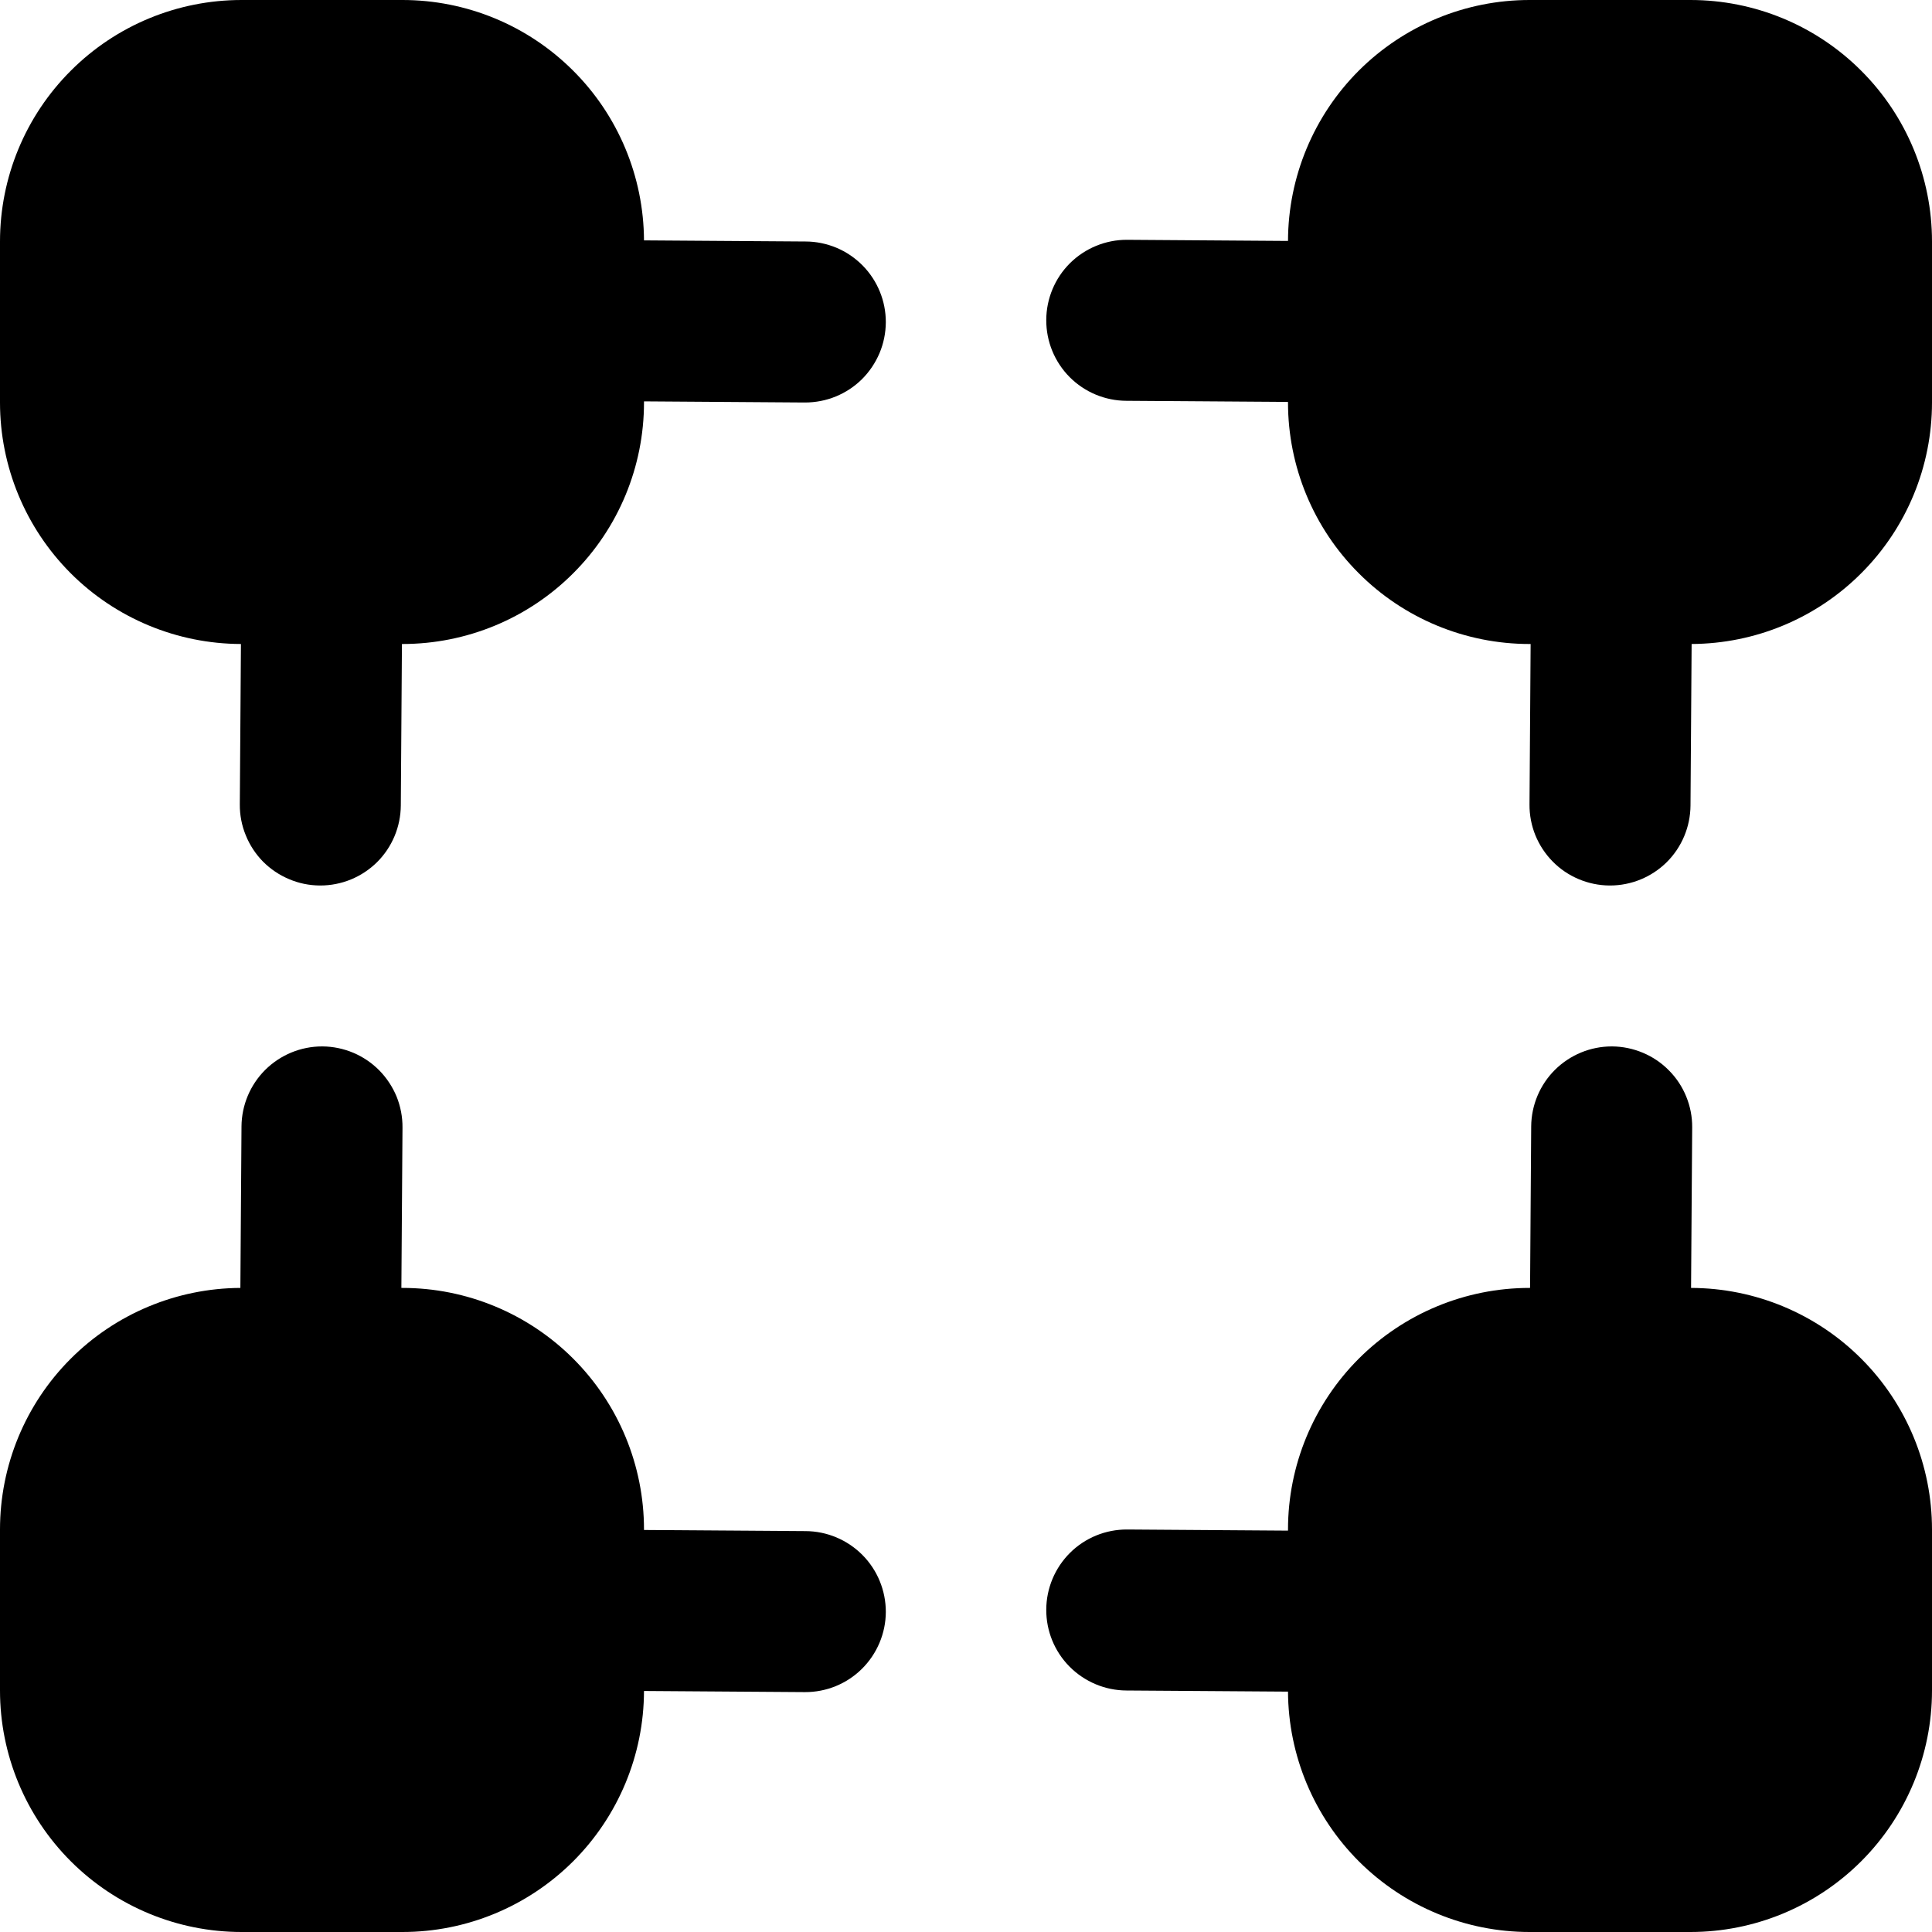 <svg width="24" height="24" viewBox="0 0 24 24" fill="none" xmlns="http://www.w3.org/2000/svg">
<g clip-path="url(#clip0_606_13274)">
<path d="M10.007 3L8 2.986C7.996 2.193 7.679 1.433 7.116 0.874C6.554 0.314 5.793 -8.63726e-06 5 1.78109e-10L3 1.7811e-10C2.204 1.7811e-10 1.441 0.316 0.879 0.879C0.316 1.441 0 2.204 0 3L0 5C-2.16263e-06 5.794 0.315 6.556 0.876 7.119C1.437 7.681 2.199 7.998 2.993 8L2.979 9.993C2.978 10.124 3.003 10.255 3.053 10.376C3.102 10.498 3.175 10.609 3.267 10.703C3.36 10.796 3.469 10.87 3.591 10.921C3.712 10.973 3.842 10.999 3.973 11H3.979C4.243 11 4.496 10.896 4.684 10.71C4.871 10.524 4.977 10.271 4.979 10.007L4.993 8H5C5.796 8 6.559 7.684 7.121 7.121C7.684 6.559 8 5.796 8 5V4.986L9.993 5H10C10.131 5 10.261 4.975 10.383 4.925C10.505 4.875 10.615 4.802 10.708 4.71C10.801 4.617 10.875 4.507 10.926 4.386C10.977 4.265 11.003 4.135 11.004 4.003C11.004 3.872 10.979 3.742 10.929 3.621C10.879 3.499 10.806 3.389 10.713 3.295C10.62 3.202 10.511 3.128 10.389 3.077C10.268 3.027 10.138 3 10.007 3Z" fill="black"/>
<path d="M21 0H19C18.206 -2.16263e-06 17.444 0.315 16.881 0.876C16.319 1.437 16.002 2.199 16 2.993L14.006 2.979H14C13.735 2.978 13.48 3.083 13.292 3.269C13.104 3.456 12.998 3.71 12.997 3.975C12.996 4.241 13.1 4.495 13.287 4.684C13.474 4.872 13.728 4.978 13.993 4.979L16 4.993V5C16 5.796 16.316 6.559 16.879 7.121C17.441 7.684 18.204 8 19 8H19.014L19 9.993C18.999 10.124 19.024 10.255 19.073 10.376C19.123 10.498 19.196 10.609 19.288 10.702C19.38 10.796 19.49 10.87 19.611 10.921C19.732 10.972 19.862 10.999 19.993 11H20C20.264 11 20.517 10.896 20.705 10.71C20.892 10.524 20.998 10.271 21 10.007L21.014 8C21.807 7.996 22.567 7.679 23.126 7.116C23.686 6.554 24 5.793 24 5V3C24 2.204 23.684 1.441 23.121 0.879C22.559 0.316 21.796 0 21 0V0Z" fill="black"/>
<path d="M21.007 15.999L21.021 14.005C21.022 13.874 20.997 13.744 20.947 13.622C20.898 13.501 20.825 13.39 20.732 13.297C20.64 13.203 20.53 13.129 20.409 13.078C20.288 13.027 20.158 13 20.027 12.999H20.021C19.757 12.999 19.504 13.104 19.316 13.29C19.129 13.476 19.023 13.729 19.021 13.992L19.007 15.999H19C18.204 15.999 17.441 16.316 16.879 16.878C16.316 17.441 16 18.204 16 19V19.014L14.007 19H14C13.735 18.999 13.48 19.103 13.292 19.29C13.104 19.477 12.998 19.731 12.997 19.996C12.996 20.261 13.1 20.516 13.287 20.704C13.474 20.892 13.728 20.999 13.993 21L16 21.014C16.004 21.807 16.322 22.566 16.884 23.126C17.446 23.685 18.207 24 19 24H21C21.796 24 22.559 23.683 23.121 23.121C23.684 22.558 24 21.795 24 21V19C24 18.205 23.685 17.443 23.124 16.881C22.563 16.318 21.802 16.001 21.007 15.999Z" fill="black"/>
<path d="M10.007 19.02L8 19.006V19C8 18.204 7.684 17.441 7.121 16.878C6.559 16.316 5.796 15.999 5 15.999H4.986L5 14.007C5.001 13.875 4.976 13.745 4.927 13.623C4.877 13.502 4.804 13.391 4.712 13.297C4.62 13.204 4.51 13.129 4.389 13.078C4.268 13.027 4.138 13 4.007 12.999H4C3.736 12.999 3.483 13.104 3.295 13.29C3.108 13.476 3.002 13.729 3 13.992L2.986 15.999C2.193 16.003 1.433 16.321 0.874 16.883C0.314 17.445 -8.63726e-06 18.206 1.78109e-10 19L1.78109e-10 21C1.7811e-10 21.795 0.316 22.558 0.879 23.121C1.441 23.683 2.204 24 3 24H5C5.794 24 6.556 23.684 7.119 23.123C7.681 22.562 7.998 21.801 8 21.006L9.994 21.02H10C10.265 21.021 10.52 20.917 10.708 20.73C10.896 20.543 11.003 20.289 11.004 20.024C11.004 19.759 10.9 19.504 10.713 19.316C10.526 19.128 10.272 19.021 10.007 19.02Z" fill="black"/>
</g>
<defs>
<clipPath id="clip0_606_13274">
<rect width="24" height="24" fill="white"/>
</clipPath>
</defs>
</svg>

